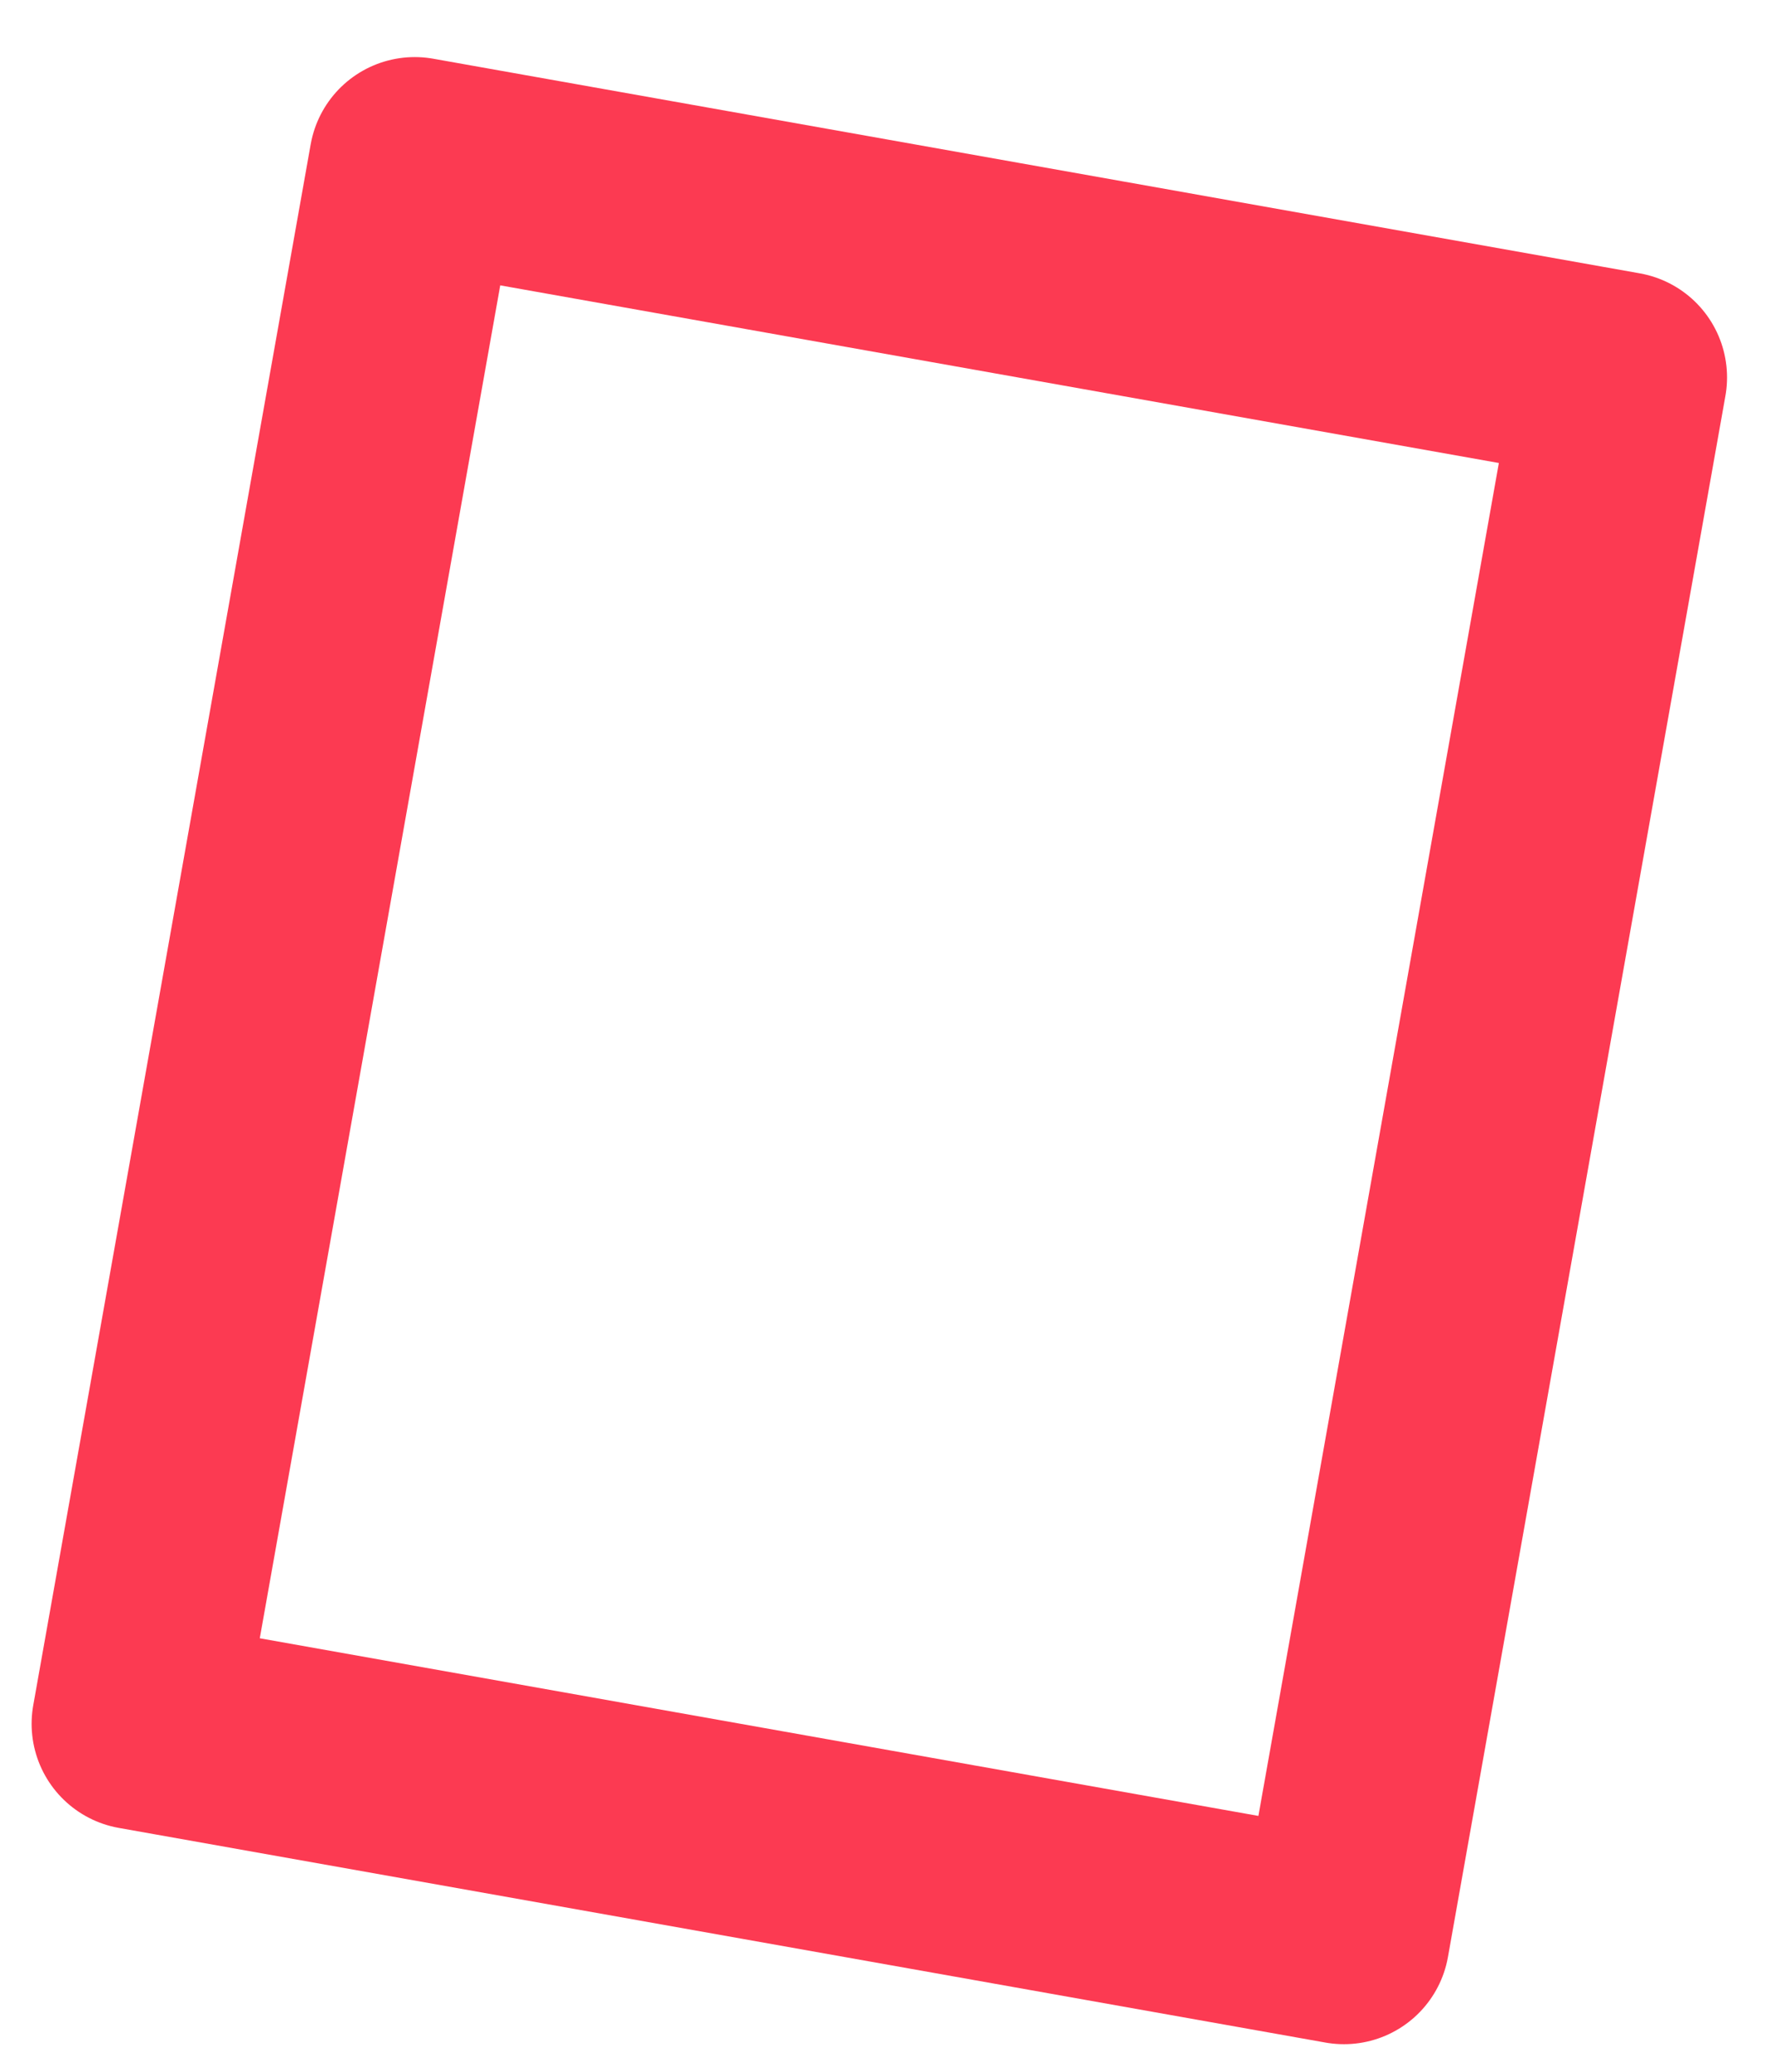 <svg width="42" height="49" viewBox="0 0 42 49" fill="none" xmlns="http://www.w3.org/2000/svg">
<path d="M9.813 3.85L38.365 8.927L31.8 45.848L3.248 40.771L9.813 3.85Z" stroke="#FC3A52" stroke-width="5" stroke-linecap="round" stroke-linejoin="round"/>
</svg>
